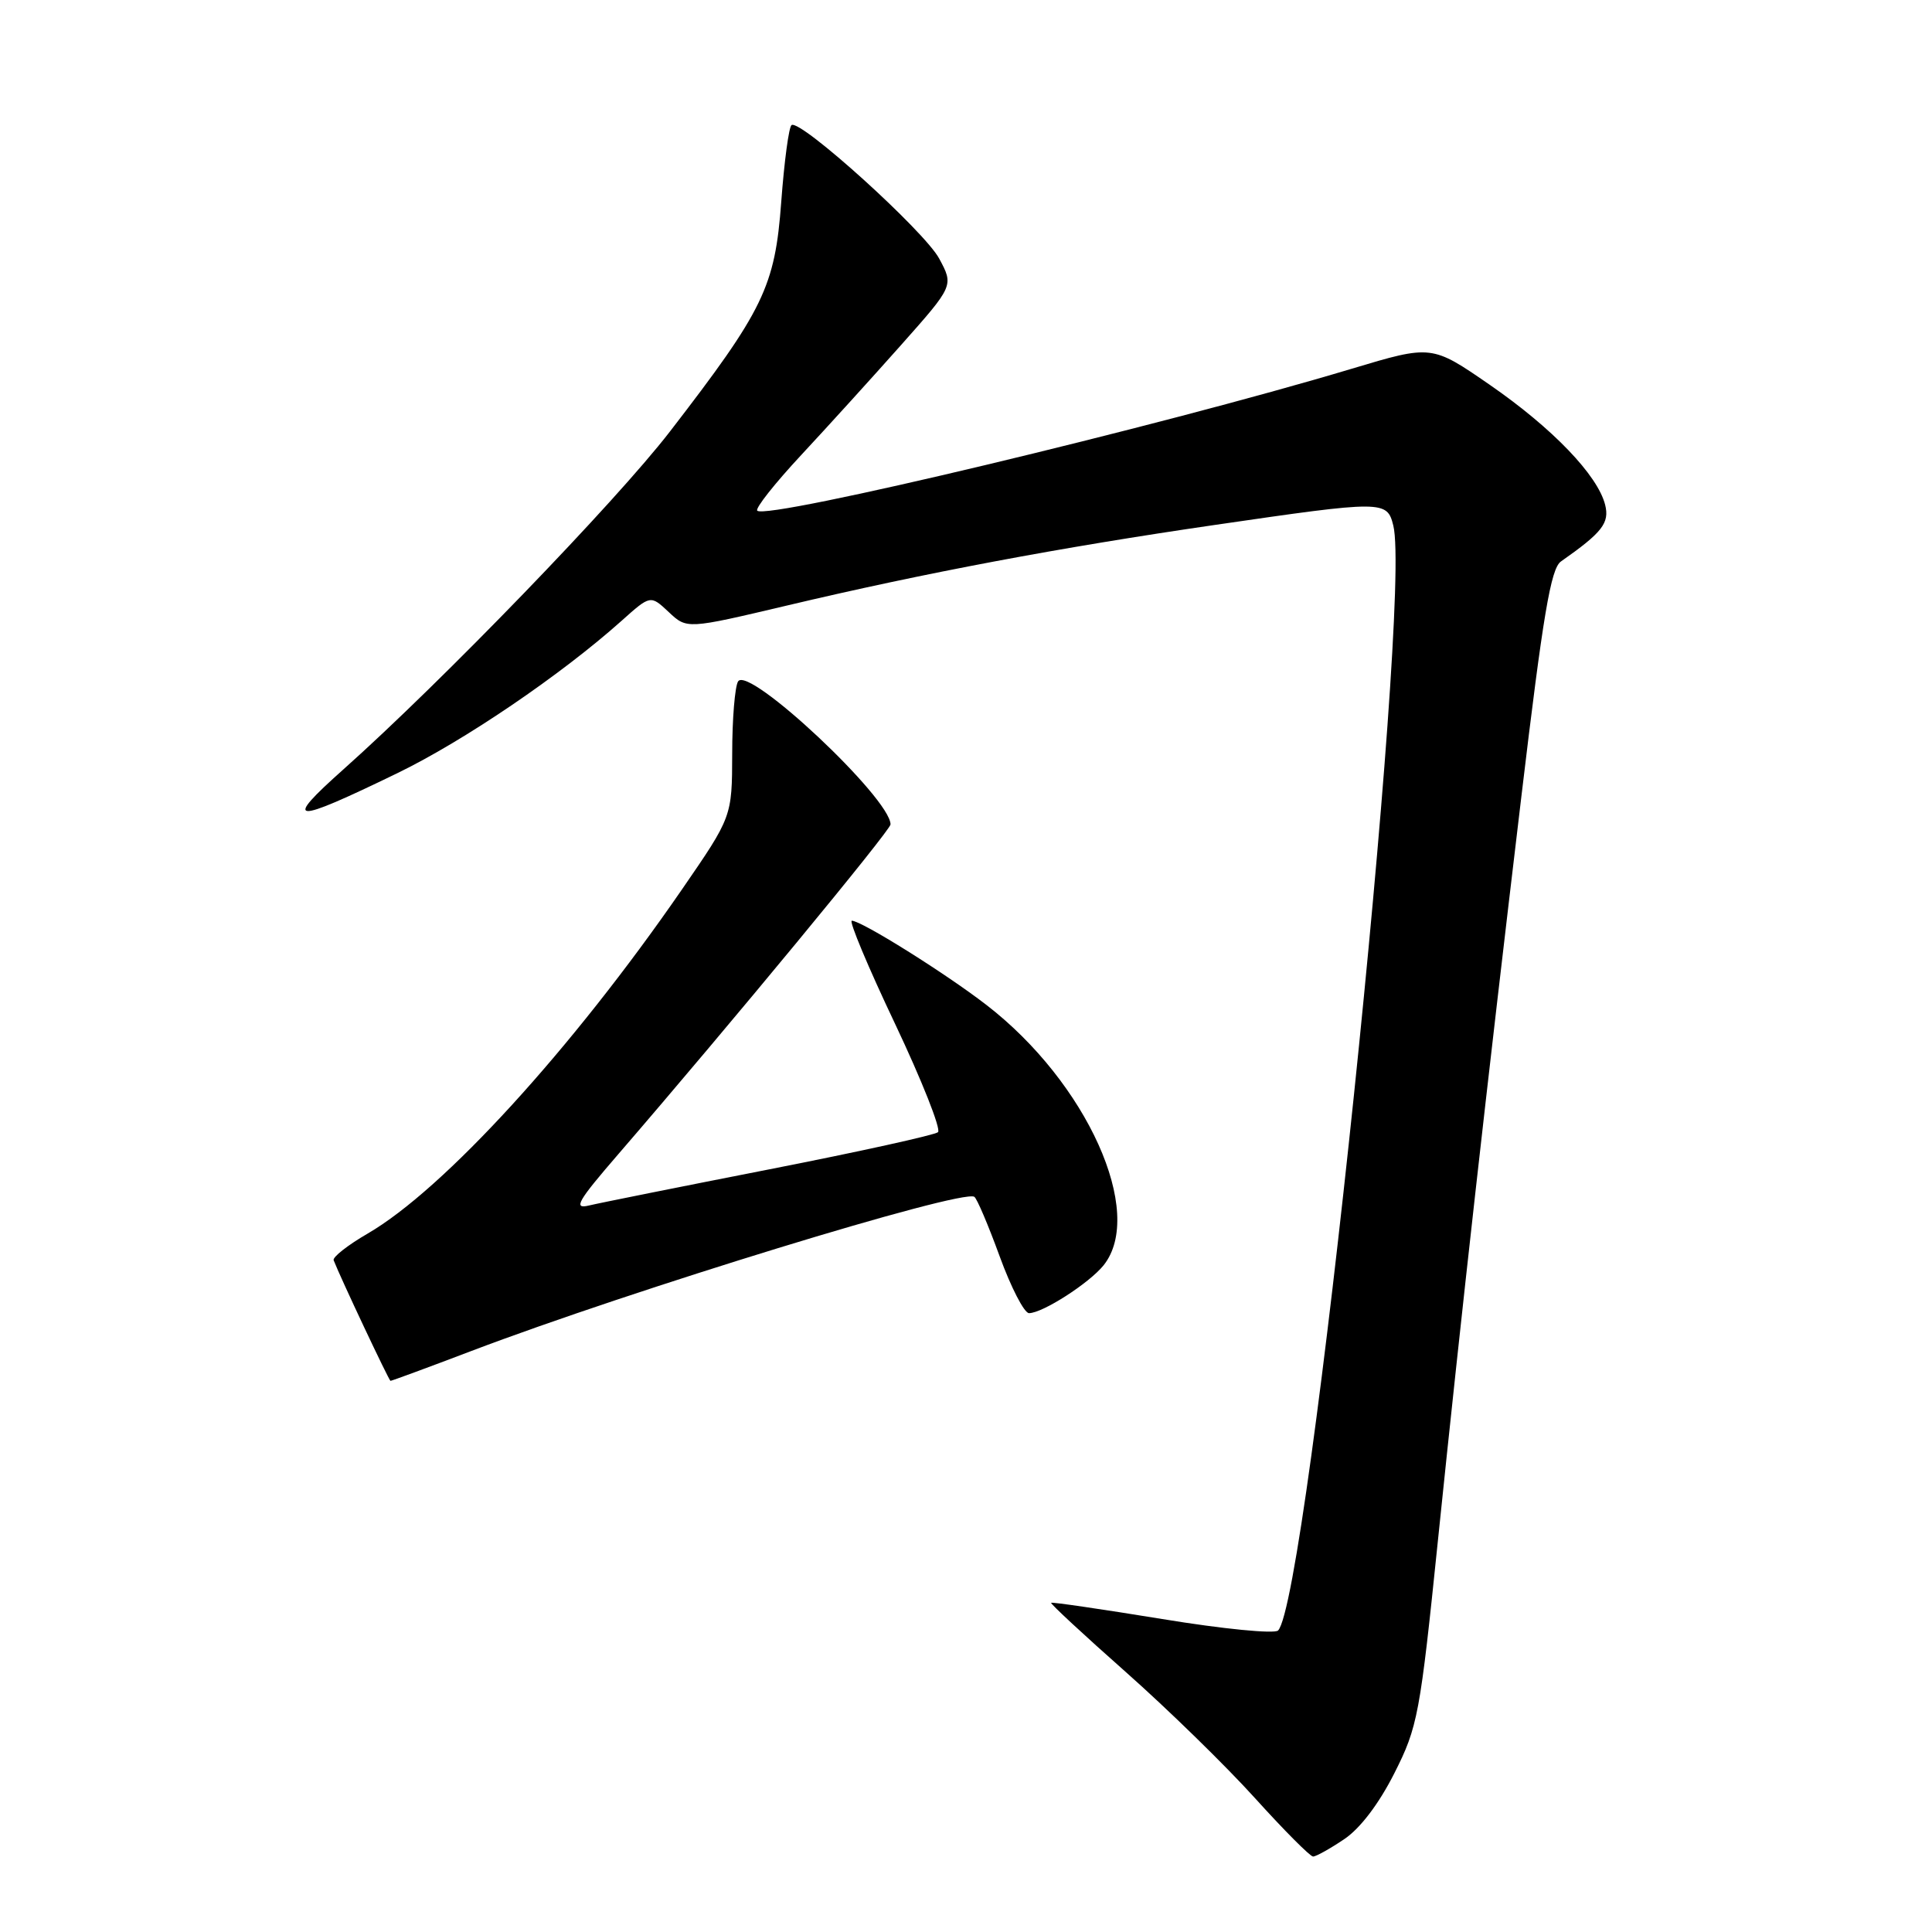 <?xml version="1.0" encoding="UTF-8" standalone="no"?>
<!DOCTYPE svg PUBLIC "-//W3C//DTD SVG 1.1//EN" "http://www.w3.org/Graphics/SVG/1.1/DTD/svg11.dtd" >
<svg xmlns="http://www.w3.org/2000/svg" xmlns:xlink="http://www.w3.org/1999/xlink" version="1.1" viewBox="0 0 256 256">
 <g >
 <path fill="currentColor"
d=" M 178.10 243.71 C 180.23 242.29 182.72 239.00 184.76 234.96 C 187.86 228.83 188.16 227.24 190.54 204.05 C 193.65 173.84 196.94 144.53 201.59 105.54 C 204.46 81.46 205.49 75.34 206.83 74.40 C 212.32 70.55 213.29 69.30 212.69 66.89 C 211.70 62.97 205.73 56.75 197.43 51.01 C 189.71 45.68 189.71 45.68 179.11 48.86 C 153.62 56.51 101.60 68.93 100.34 67.67 C 100.04 67.37 102.66 64.06 106.15 60.31 C 109.64 56.56 115.62 49.97 119.44 45.67 C 126.38 37.85 126.38 37.85 124.44 34.25 C 122.49 30.63 106.11 15.81 104.89 16.57 C 104.53 16.79 103.92 21.36 103.52 26.73 C 102.69 38.00 101.22 41.04 88.73 57.23 C 81.55 66.52 58.62 90.25 45.50 101.95 C 37.39 109.18 38.60 109.27 52.67 102.44 C 61.49 98.16 74.31 89.45 82.35 82.27 C 86.19 78.83 86.19 78.83 88.61 81.10 C 91.02 83.37 91.02 83.37 104.26 80.24 C 122.53 75.91 140.41 72.55 161.02 69.55 C 183.35 66.30 183.79 66.30 184.62 69.64 C 187.12 79.59 173.30 212.10 169.35 216.05 C 168.88 216.52 162.02 215.85 154.00 214.53 C 146.03 213.23 139.41 212.26 139.28 212.38 C 139.16 212.50 143.61 216.63 149.17 221.55 C 154.73 226.47 162.43 233.99 166.28 238.25 C 170.13 242.51 173.60 246.00 173.99 246.00 C 174.38 246.00 176.23 244.97 178.10 243.71 Z  M 62.44 179.02 C 83.67 170.95 127.36 157.55 129.10 158.58 C 129.44 158.78 130.95 162.33 132.46 166.47 C 133.97 170.61 135.72 174.00 136.35 174.00 C 138.16 173.99 144.32 170.03 146.23 167.66 C 151.80 160.70 144.02 143.42 130.68 133.14 C 125.22 128.93 114.14 122.00 112.87 122.00 C 112.46 122.00 115.03 128.15 118.60 135.66 C 122.16 143.18 124.72 149.64 124.29 150.02 C 123.85 150.40 113.83 152.61 102.00 154.93 C 90.17 157.25 79.38 159.41 78.02 159.74 C 75.92 160.24 76.54 159.17 81.94 152.92 C 96.77 135.74 118.00 110.02 118.00 109.24 C 118.00 105.78 99.18 88.12 97.80 90.29 C 97.38 90.96 97.02 95.26 97.02 99.86 C 97.00 108.22 97.00 108.22 90.36 117.86 C 75.78 139.01 58.80 157.60 48.71 163.46 C 46.07 164.99 44.05 166.58 44.21 166.99 C 45.12 169.33 51.54 182.94 51.74 182.97 C 51.87 182.98 56.69 181.21 62.44 179.02 Z "/>
</g>
</svg>